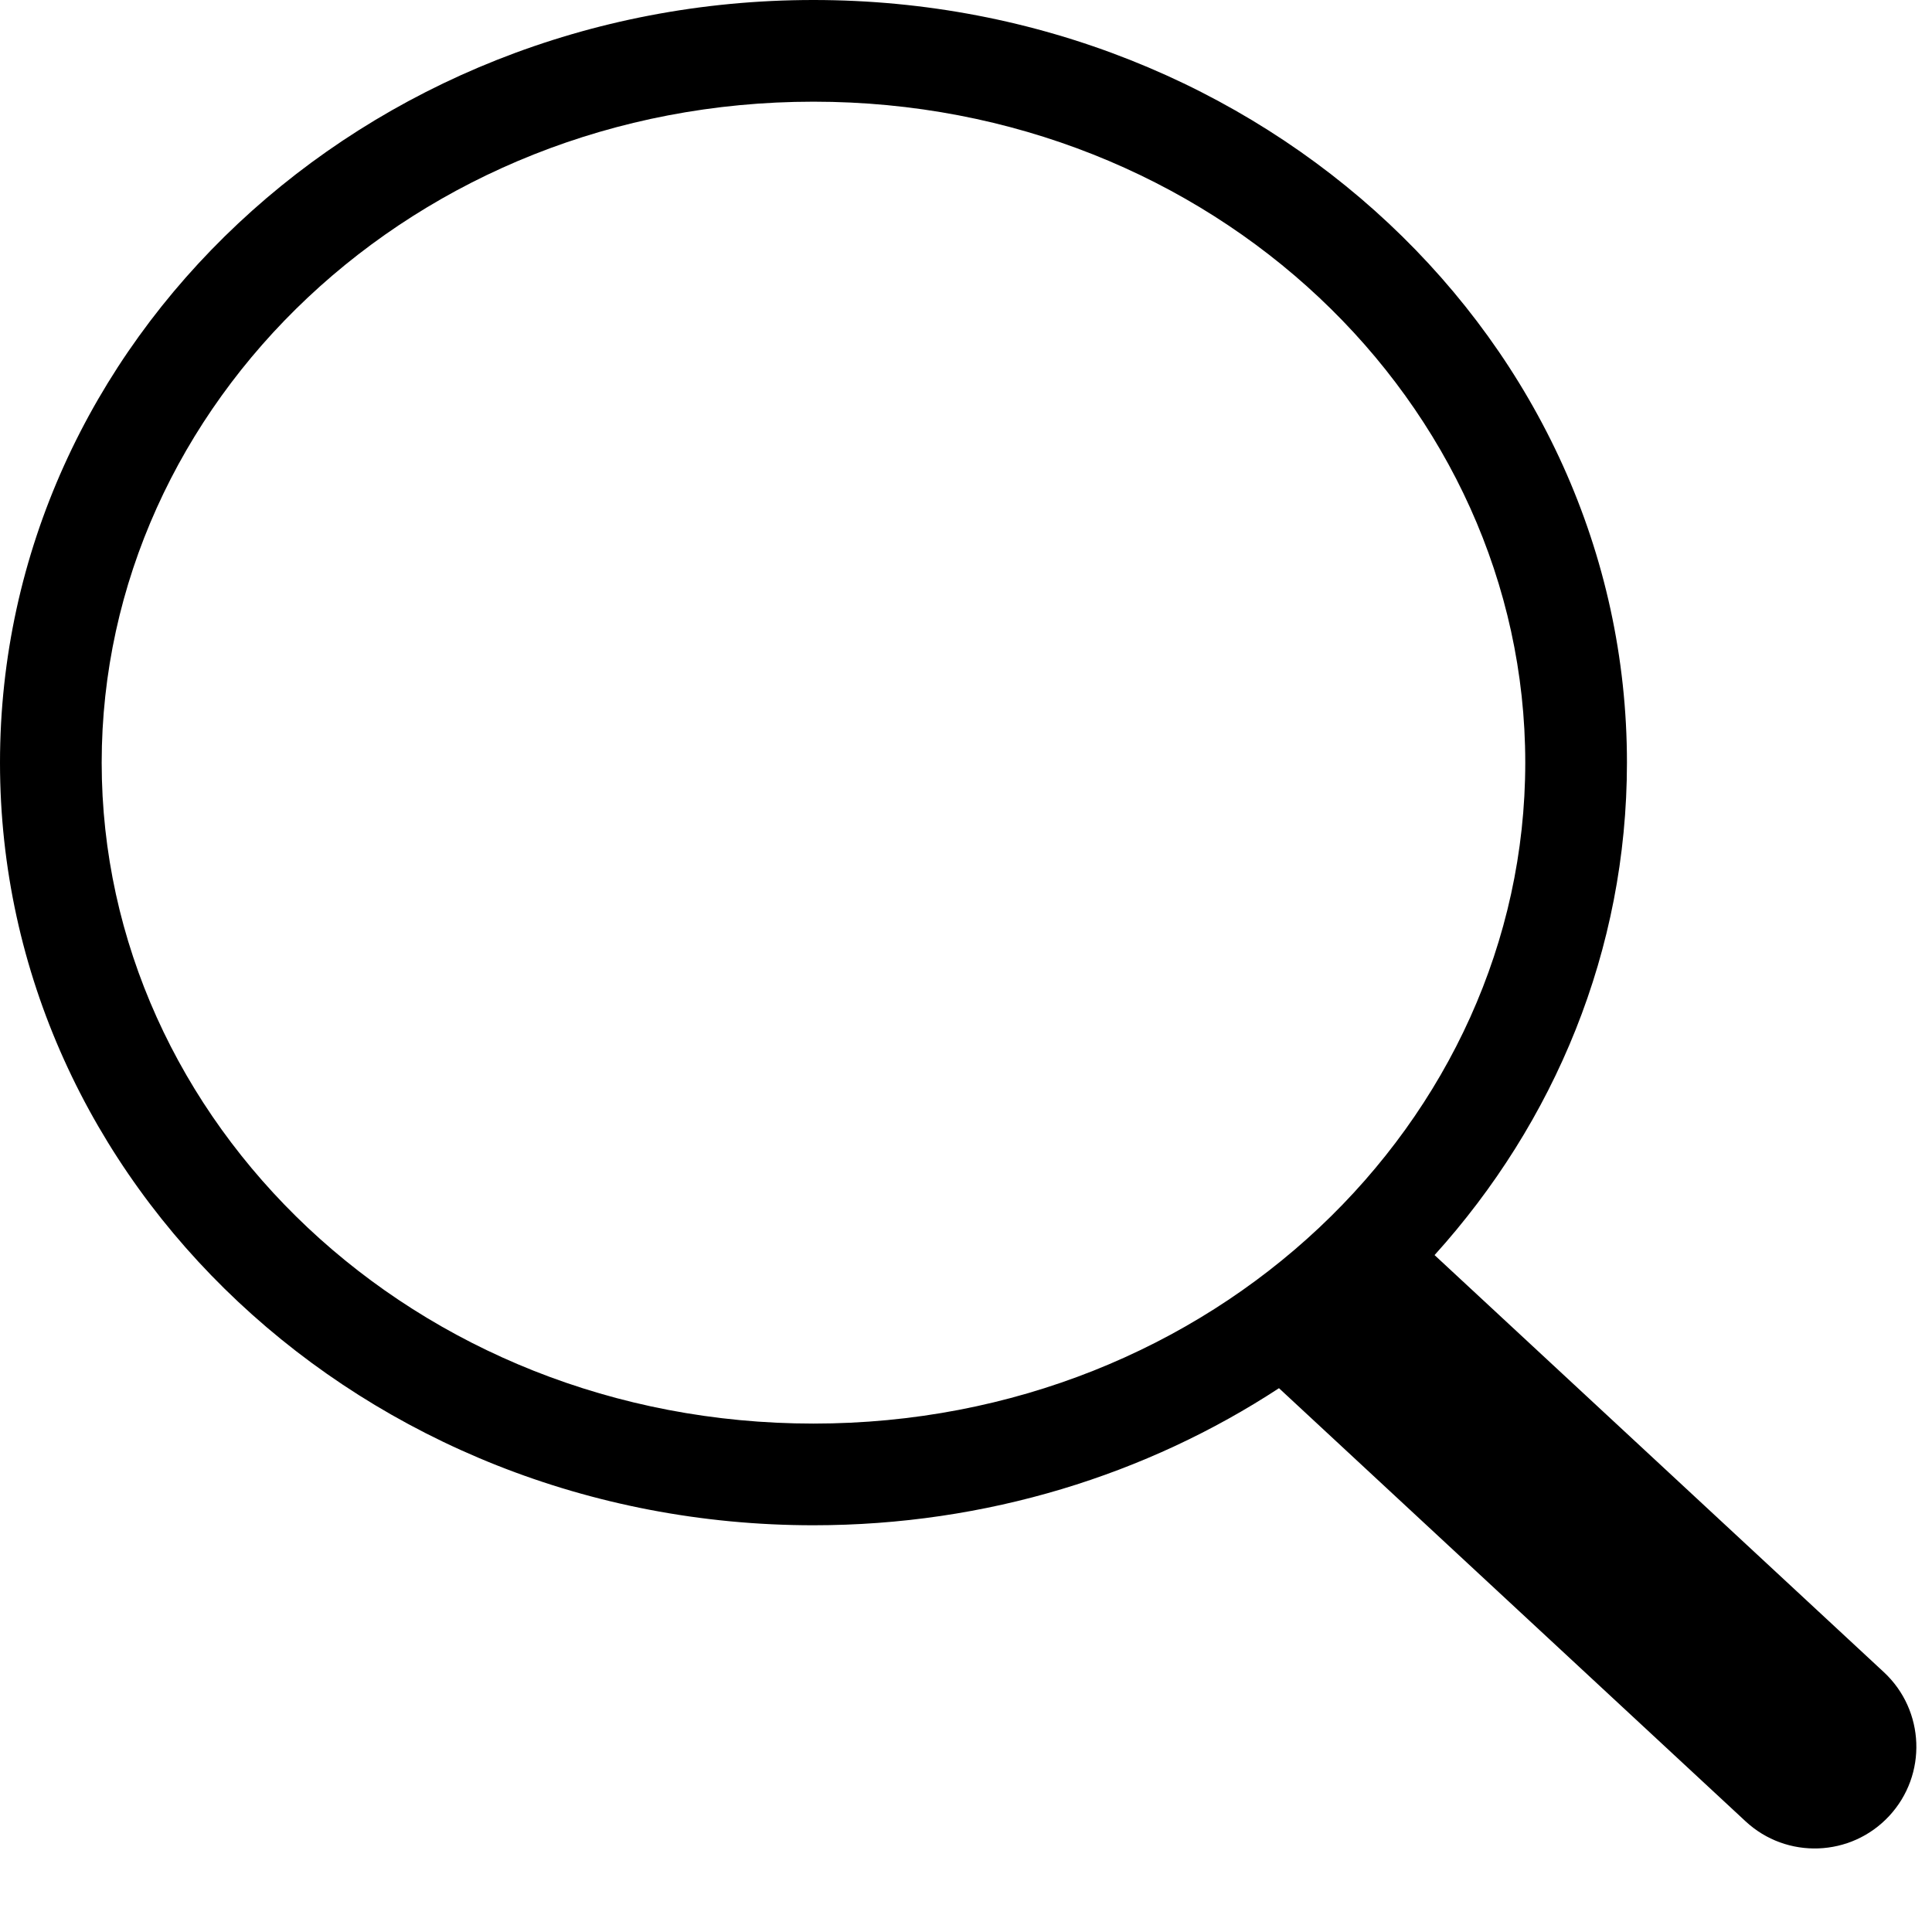 <svg width="19" height="19" viewBox="0 0 19 19" xmlns="http://www.w3.org/2000/svg">
<path fill-rule="evenodd" clip-rule="evenodd" d="M15 7.5C15 11.03 11.928 14 8 14C4.072 14 1 11.03 1 7.5C1 3.97 4.072 1 8 1C11.928 1 15 3.97 15 7.5ZM12.578 13.652C11.281 14.501 9.703 15 8 15C3.582 15 0 11.642 0 7.5C0 3.358 3.582 0 8 0C12.418 0 16 3.358 16 7.5C16 9.346 15.288 11.037 14.108 12.343L18.527 16.445C18.931 16.821 18.955 17.454 18.579 17.859C18.203 18.264 17.57 18.287 17.166 17.911L12.578 13.652Z" />
</svg>

